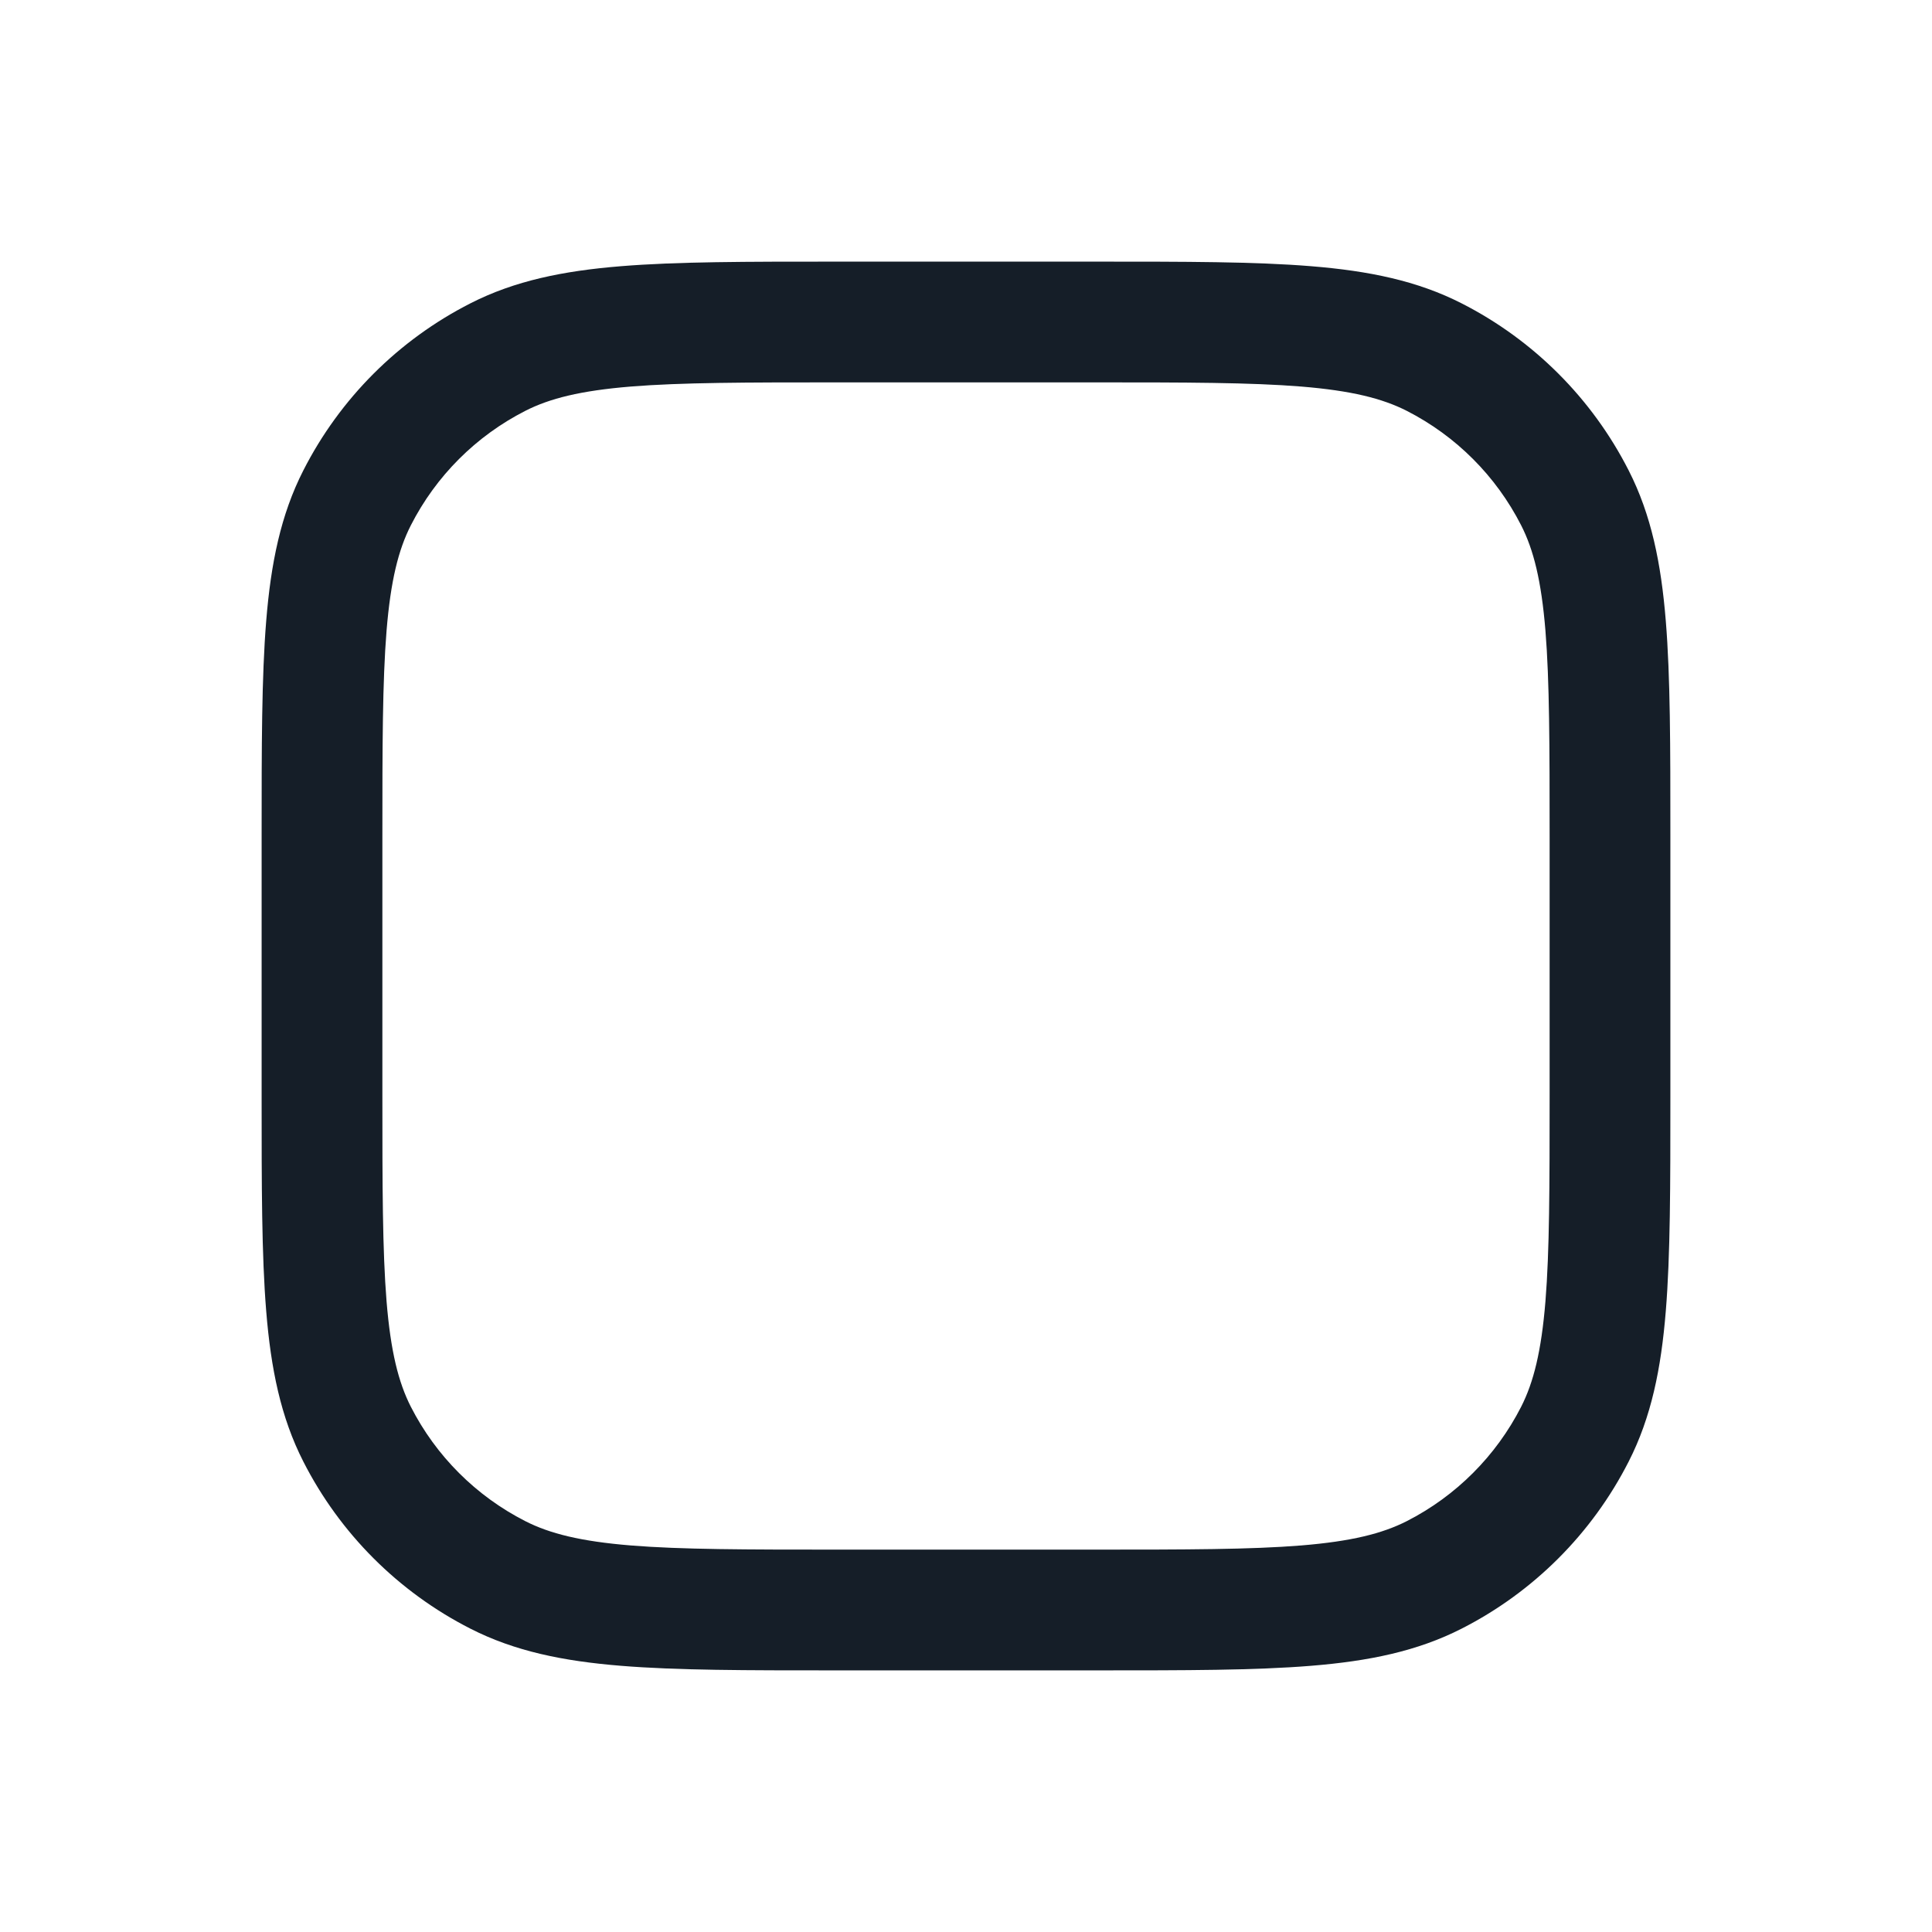 <svg xmlns="http://www.w3.org/2000/svg" viewBox="0 0 24 24">
  <defs/>
  <path fill="#151E28" d="M10.367,3.25 L13.633,3.25 C14.725,3.25 15.591,3.25 16.288,3.307 C17.002,3.365 17.605,3.487 18.156,3.768 C19.05,4.223 19.777,4.95 20.232,5.844 C20.513,6.395 20.635,6.998 20.693,7.712 C20.75,8.409 20.75,9.275 20.75,10.367 L20.75,13.633 C20.75,14.725 20.75,15.591 20.693,16.288 C20.635,17.002 20.513,17.605 20.232,18.156 C19.777,19.05 19.05,19.777 18.156,20.232 C17.605,20.513 17.002,20.635 16.288,20.693 C15.591,20.75 14.725,20.75 13.633,20.75 L10.367,20.75 C9.275,20.75 8.409,20.75 7.712,20.693 C6.998,20.635 6.395,20.513 5.844,20.232 C4.95,19.777 4.223,19.05 3.768,18.156 C3.487,17.605 3.365,17.002 3.307,16.288 C3.25,15.591 3.25,14.725 3.25,13.633 L3.25,10.367 C3.25,9.275 3.25,8.409 3.307,7.712 C3.365,6.998 3.487,6.395 3.768,5.844 C4.223,4.95 4.95,4.223 5.844,3.768 C6.395,3.487 6.998,3.365 7.712,3.307 C8.409,3.25 9.275,3.25 10.367,3.25 Z M7.834,4.802 C7.213,4.853 6.829,4.949 6.525,5.104 C5.913,5.416 5.416,5.913 5.104,6.525 C4.949,6.829 4.853,7.213 4.802,7.834 C4.751,8.463 4.75,9.268 4.75,10.4 L4.75,13.6 C4.75,14.733 4.751,15.537 4.802,16.166 C4.853,16.787 4.949,17.171 5.104,17.476 C5.416,18.087 5.913,18.584 6.525,18.896 C6.829,19.051 7.213,19.147 7.834,19.198 C8.463,19.249 9.268,19.25 10.4,19.25 L13.6,19.25 C14.733,19.25 15.537,19.249 16.166,19.198 C16.787,19.147 17.171,19.051 17.476,18.896 C18.087,18.584 18.584,18.087 18.896,17.476 C19.051,17.171 19.147,16.787 19.198,16.166 C19.249,15.537 19.25,14.733 19.25,13.6 L19.25,10.4 C19.25,9.268 19.249,8.463 19.198,7.834 C19.147,7.213 19.051,6.829 18.896,6.525 C18.584,5.913 18.087,5.416 17.476,5.104 C17.171,4.949 16.787,4.853 16.166,4.802 C15.537,4.751 14.733,4.75 13.6,4.75 L10.4,4.75 C9.268,4.75 8.463,4.751 7.834,4.802 Z"/>
</svg>

